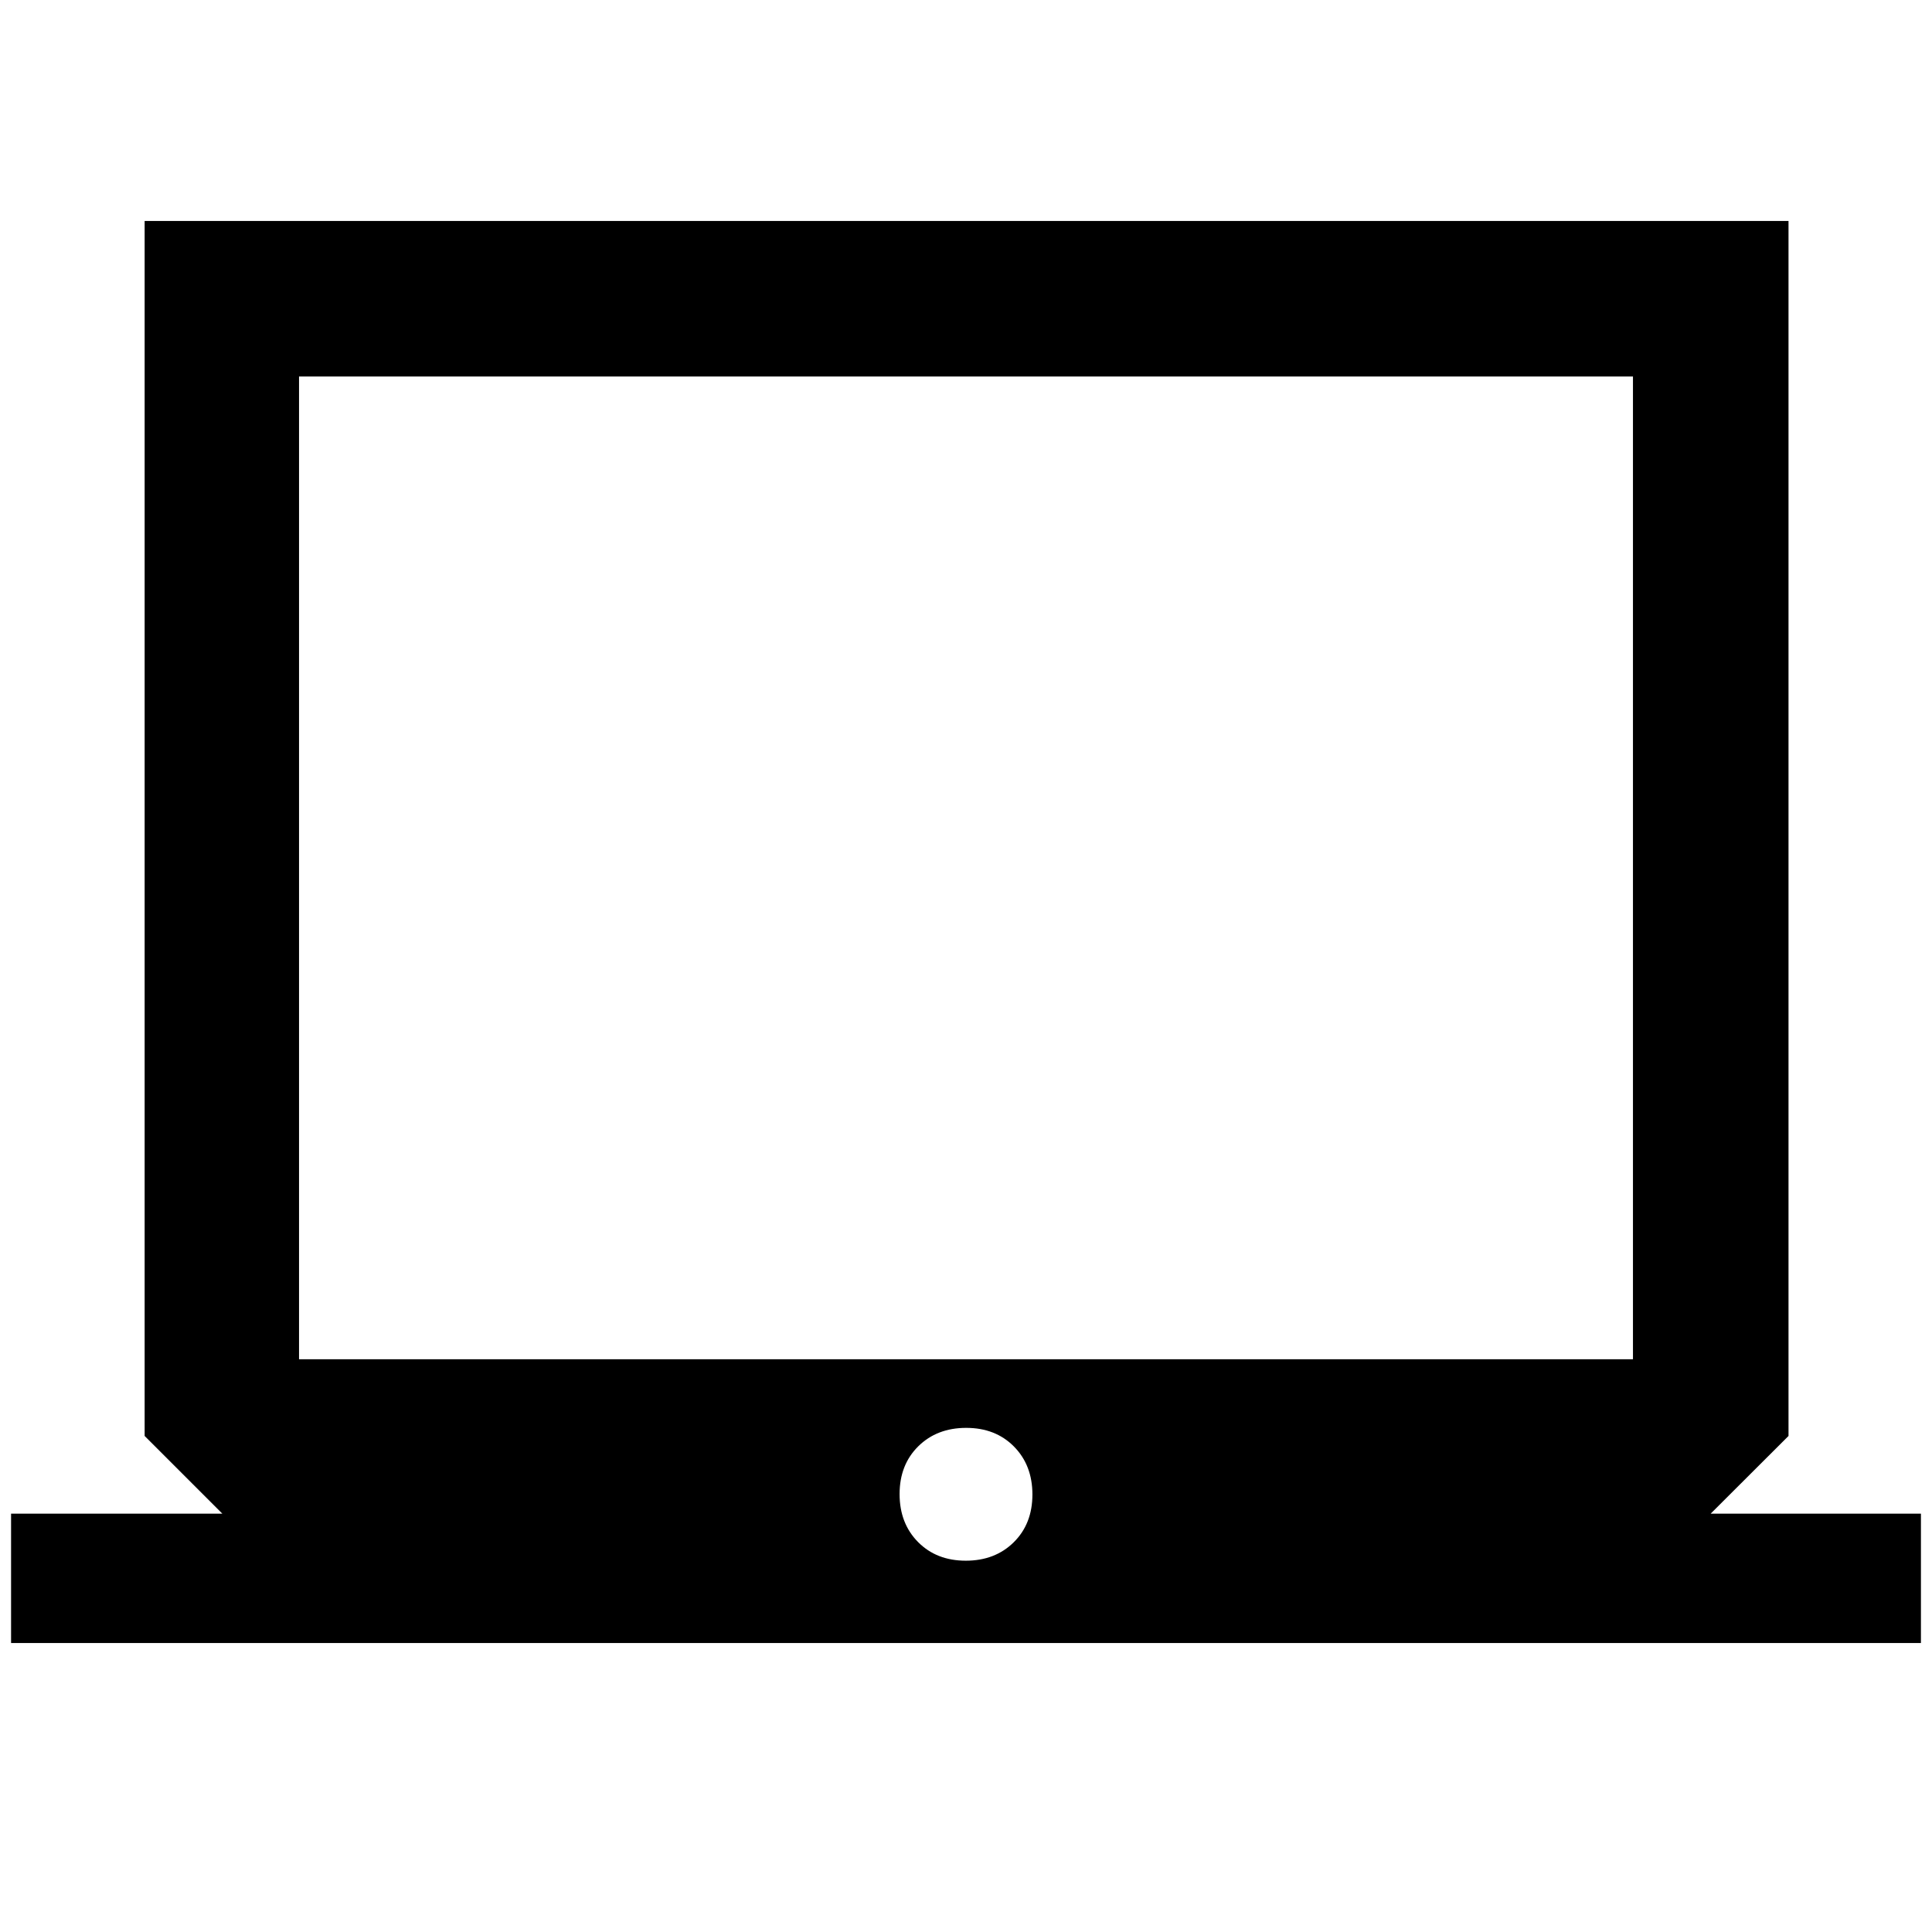 <svg xmlns="http://www.w3.org/2000/svg" height="48" viewBox="0 -960 960 960" width="48"><path d="M5.5-143.59v-64.28h104.98l-38.61-38.61V-850.2H888.7v603.72l-38.68 38.61H954.5v64.28H5.5Zm474.39-40.91q14.56 0 23.84-9.17 9.27-9.17 9.27-23.72 0-14.56-9.17-23.84-9.17-9.27-23.72-9.27-14.56 0-23.84 9.17-9.27 9.17-9.27 23.72 0 14.56 9.17 23.84 9.17 9.27 23.72 9.27Zm-331.3-100.09h662.82v-488.32H148.59v488.32Zm0 0v-488.32 488.32Z"/></svg>